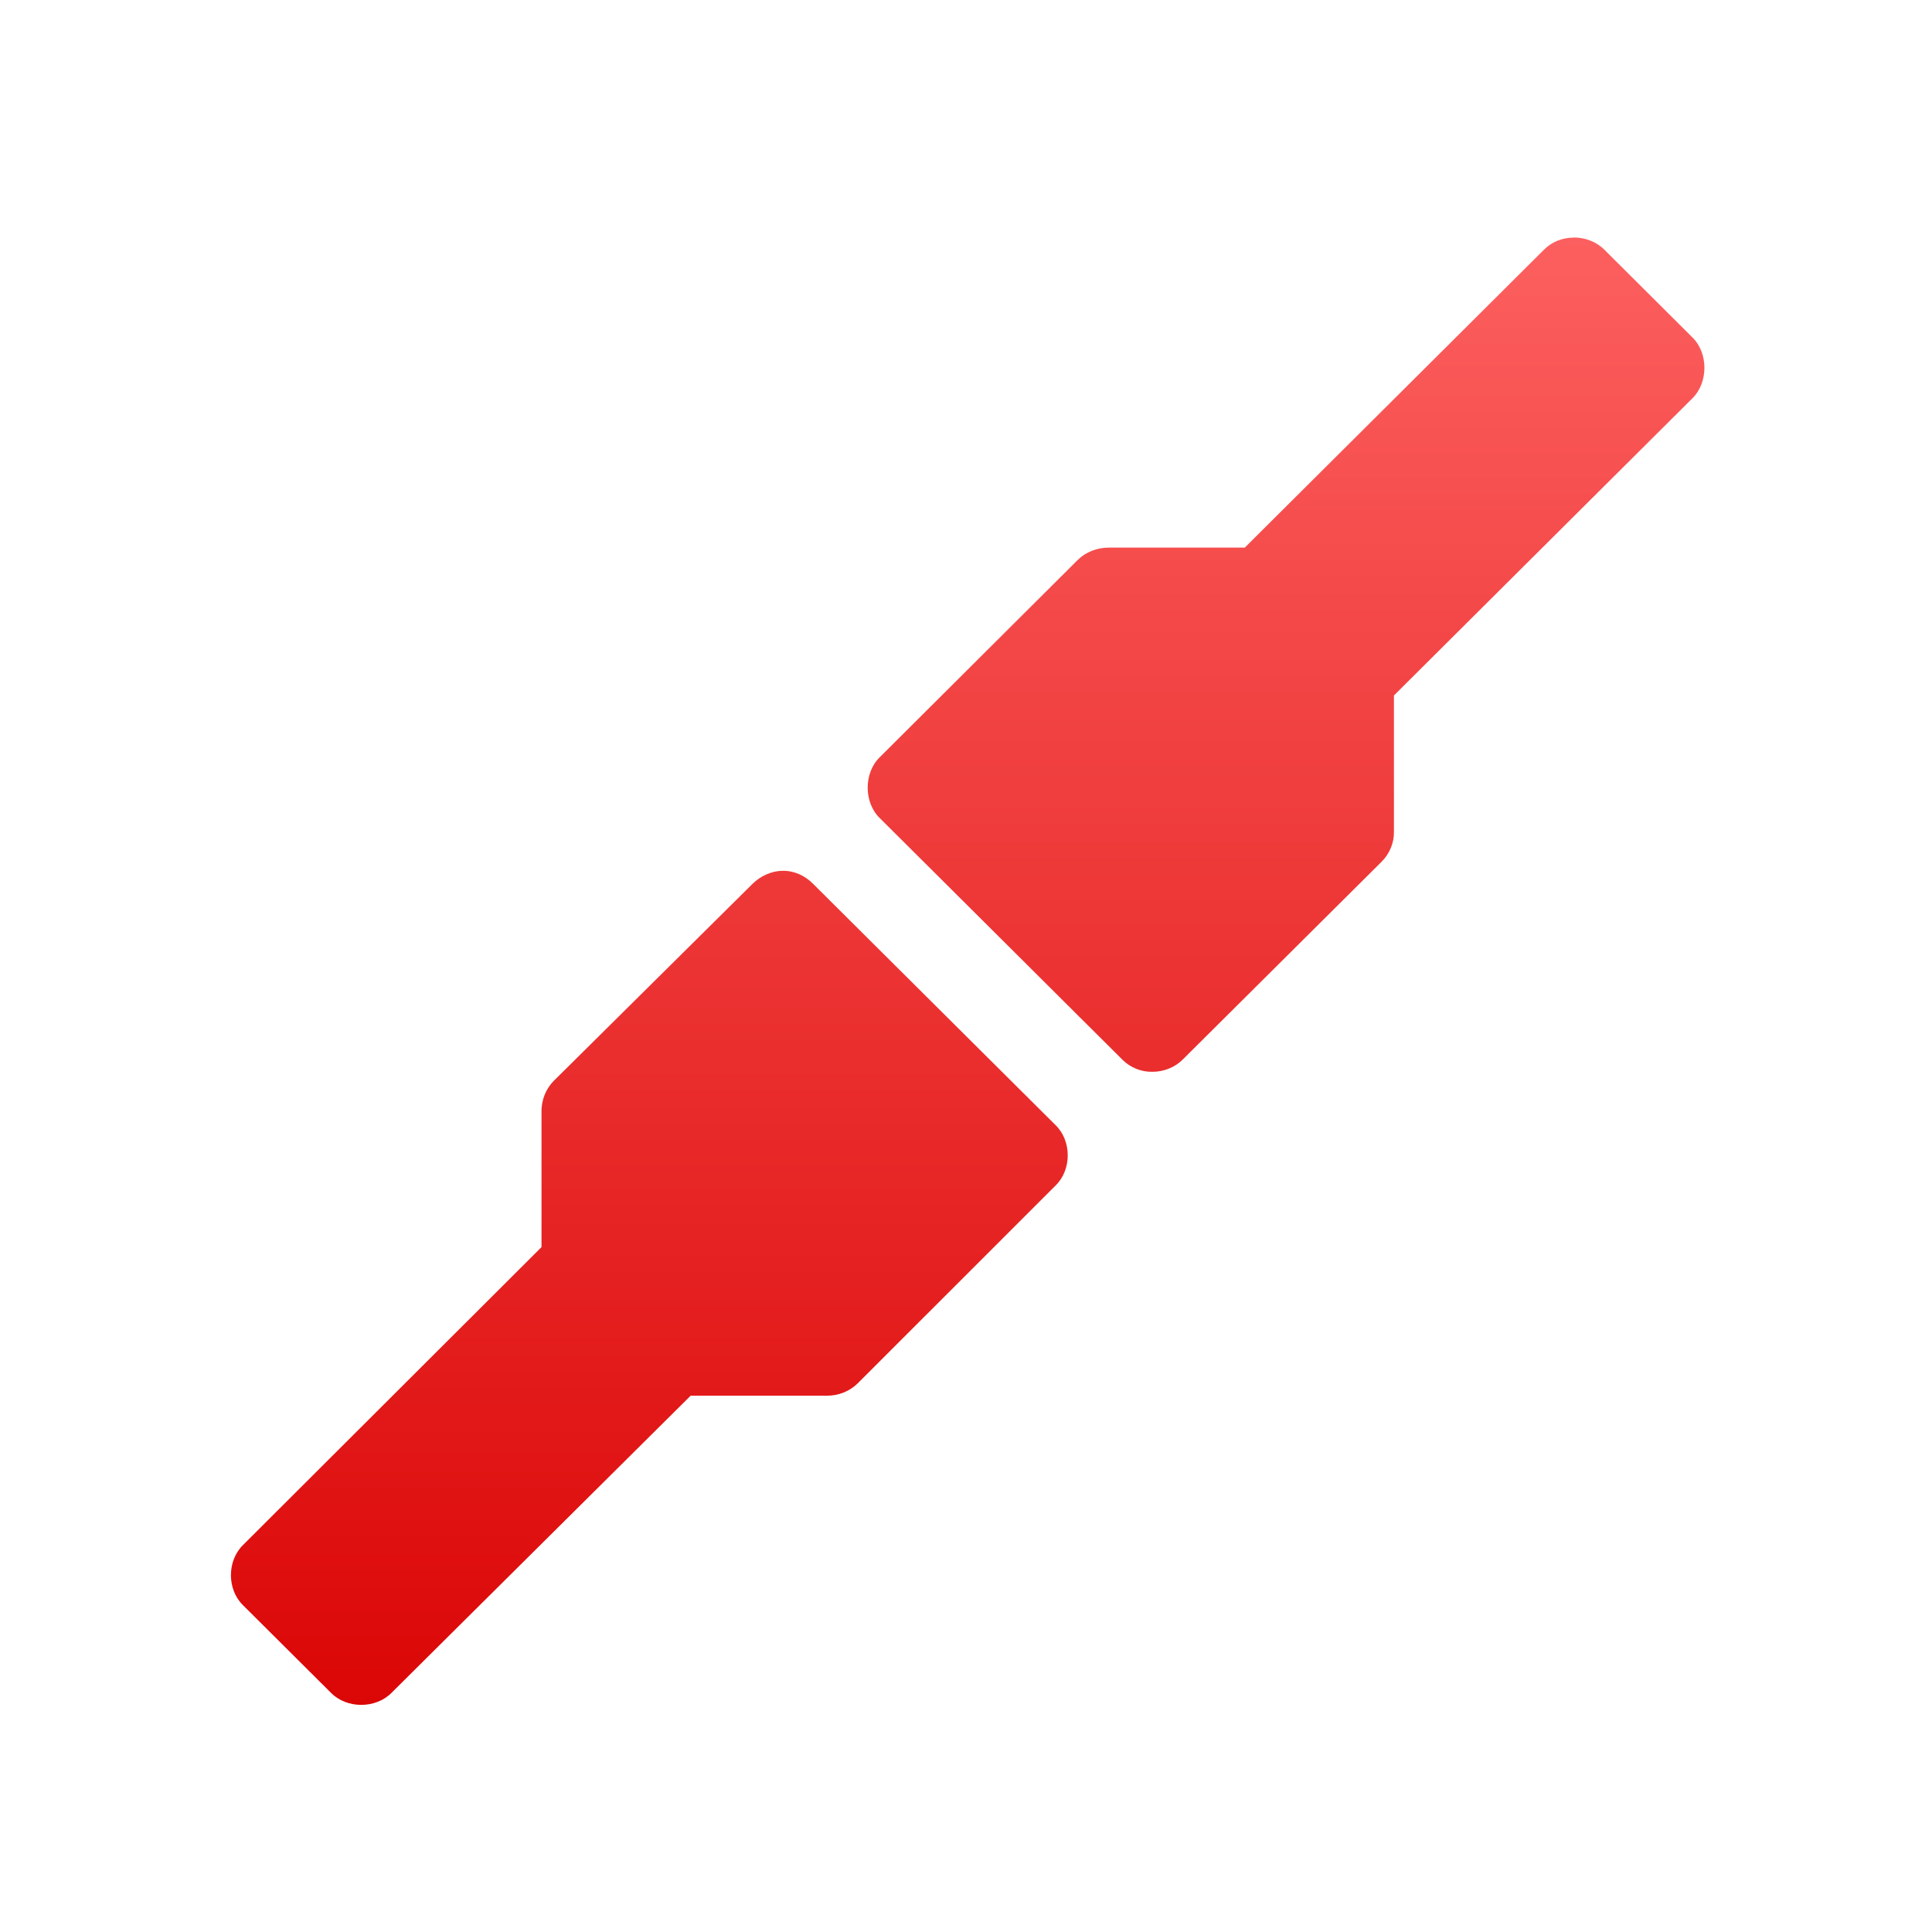 <svg xmlns="http://www.w3.org/2000/svg" xmlns:xlink="http://www.w3.org/1999/xlink" width="64" height="64" viewBox="0 0 64 64" version="1.1">
<defs> <linearGradient id="linear0" gradientUnits="userSpaceOnUse" x1="0" y1="0" x2="0" y2="1" gradientTransform="matrix(55.992,0,0,56,4.004,4)"> <stop offset="0" style="stop-color:#ff6666;stop-opacity:1;"/> <stop offset="1" style="stop-color:#d90000;stop-opacity:1;"/> </linearGradient> </defs>
<g id="surface1">
<path style=" stroke:none;fill-rule:nonzero;fill:url(#linear0);fill-opacity:1;" d="M 52.133 7.871 C 51.758 7.871 51.406 8.008 51.145 8.273 L 41.234 18.141 L 36.719 18.141 C 36.348 18.141 35.969 18.285 35.707 18.543 L 29.145 25.082 C 28.609 25.602 28.609 26.582 29.145 27.102 L 37.18 35.102 C 37.445 35.367 37.809 35.516 38.188 35.504 C 38.555 35.504 38.922 35.355 39.176 35.102 L 45.77 28.543 C 46.031 28.281 46.18 27.926 46.176 27.559 L 46.176 23.039 L 56.062 13.195 C 56.594 12.672 56.594 11.695 56.062 11.176 L 53.148 8.273 C 52.887 8.008 52.508 7.867 52.133 7.867 "/>
<path style=" stroke:none;fill-rule:nonzero;fill:url(#linear0);fill-opacity:1;" d="M 25.922 28.848 C 25.559 28.848 25.191 29.02 24.934 29.273 L 18.34 35.809 C 18.078 36.074 17.934 36.449 17.938 36.82 L 17.938 41.312 L 8.051 51.18 C 7.516 51.703 7.516 52.656 8.051 53.176 L 10.965 56.078 C 11.488 56.609 12.445 56.609 12.969 56.078 L 22.879 46.234 L 27.395 46.234 C 27.762 46.238 28.145 46.09 28.406 45.832 L 34.969 39.27 C 35.504 38.75 35.504 37.793 34.969 37.273 L 26.934 29.277 C 26.668 29.008 26.305 28.836 25.922 28.848 Z M 25.922 28.848 "/>
</g>
</svg>
